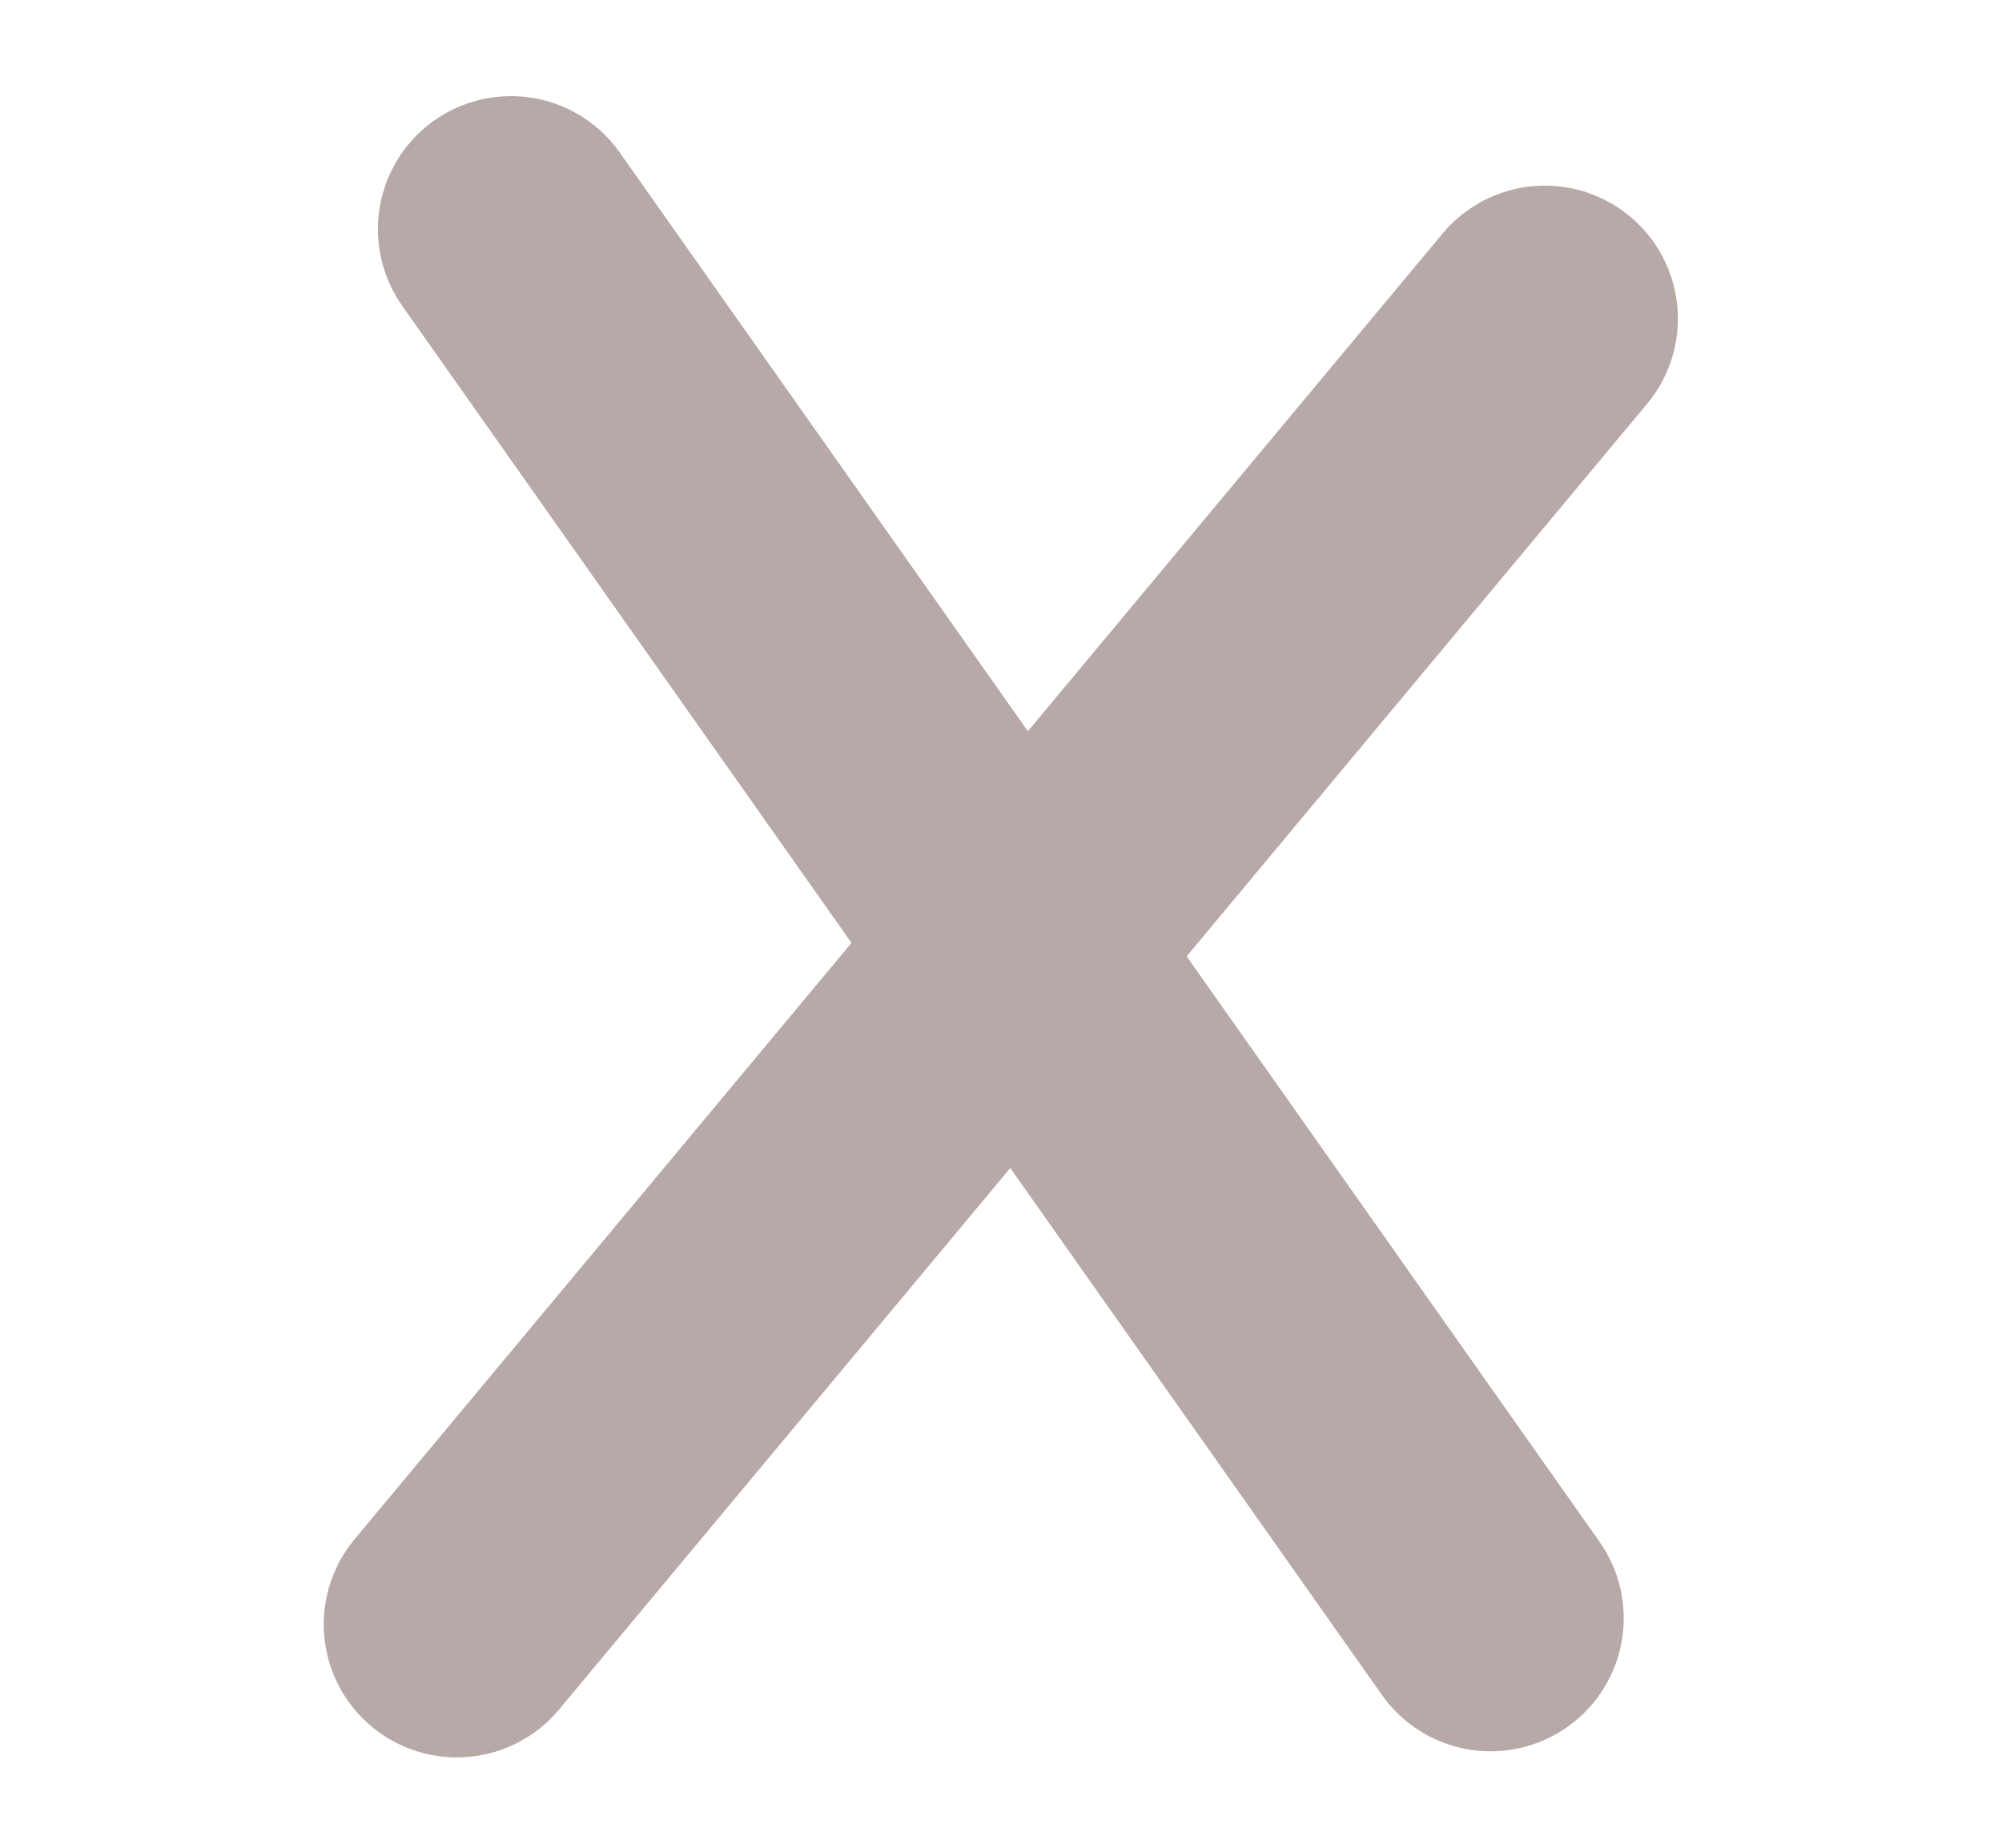 <svg xmlns='http://www.w3.org/2000/svg' width='22.57' height='20.833' viewBox='0 0 22.57 20.833'><g id='Group_427' data-name='Group 427' transform='translate(2.587 2.587)'><path id='Path_11' data-name='Path 11' d='M6300.082,1423.63l12.266-14.722' transform='translate(-6297.519 -1407.902)' fill='none' stroke='#b6a9a7' stroke-linecap='round' stroke-linejoin='round' stroke-width='3'/><path id='Path_12' data-name='Path 12' d='M0,14.722,12.266,0' transform='matrix(-0.259, 0.966, -0.966, -0.259, 17.395, 3.81)' fill='none' stroke='#b6a9a7' stroke-linecap='round' stroke-linejoin='round' stroke-width='3'/></g></svg>
